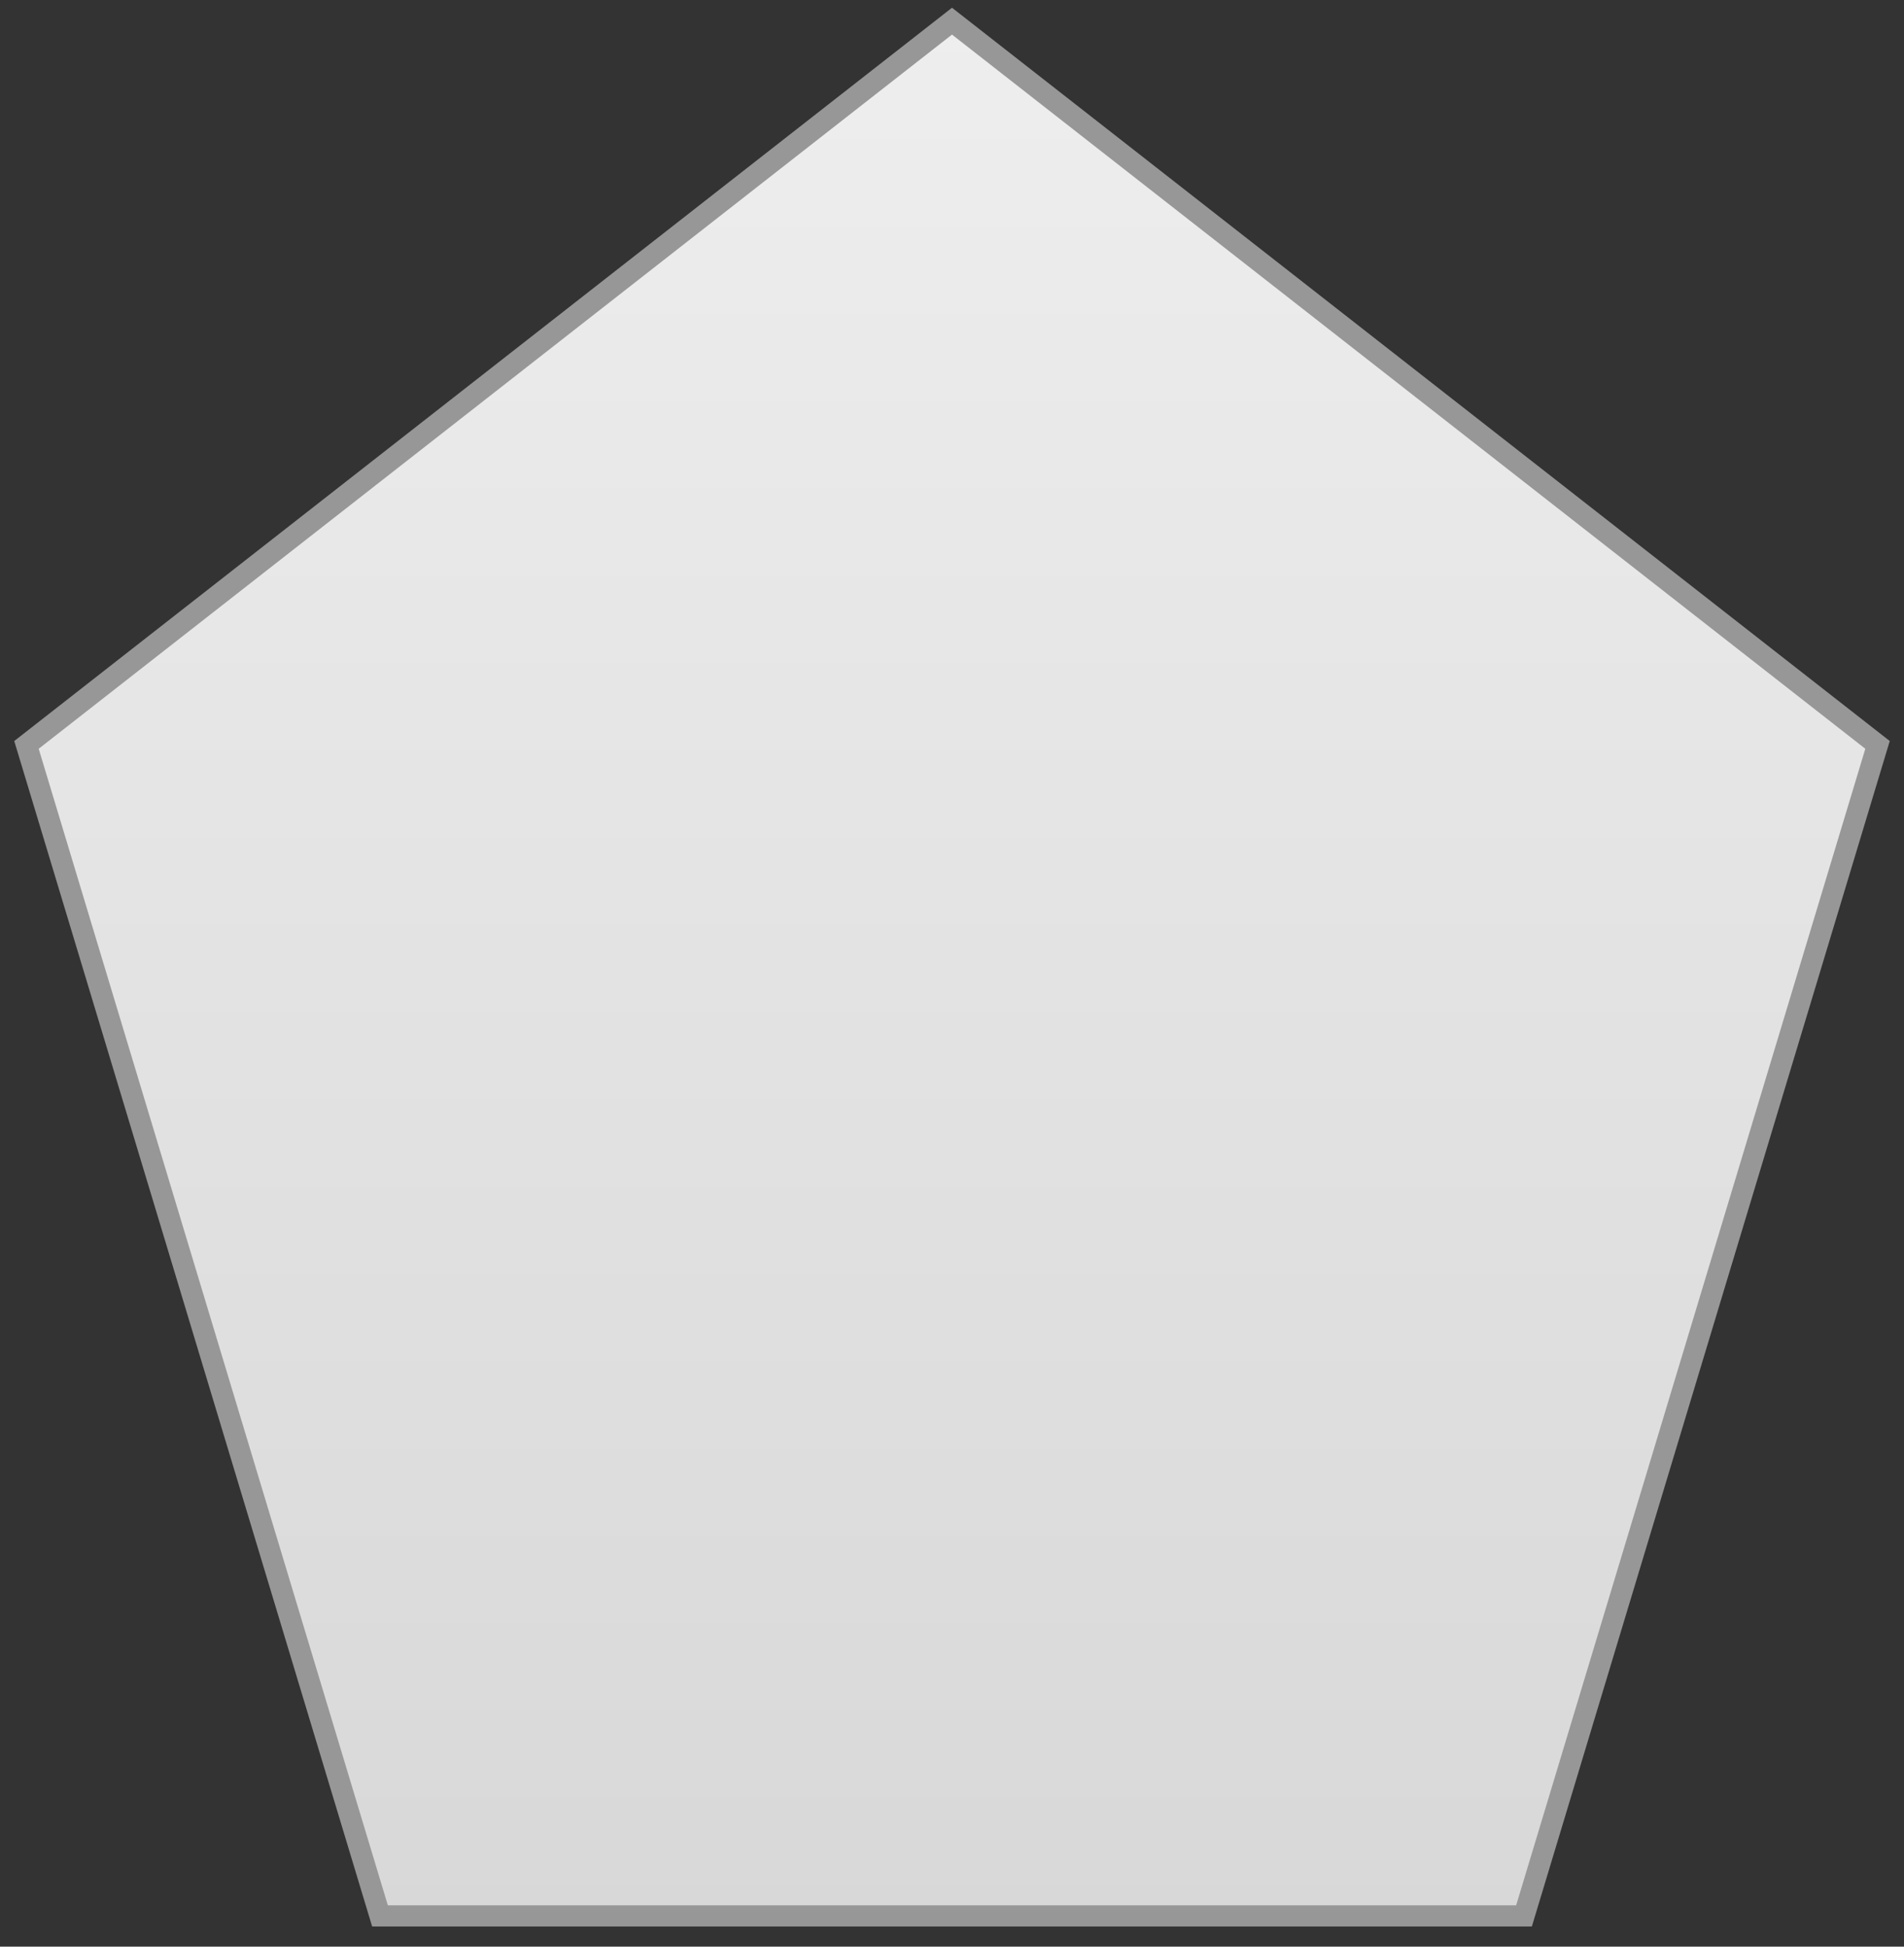 <svg xmlns="http://www.w3.org/2000/svg" xmlns:xlink="http://www.w3.org/1999/xlink" width="90" height="92" version="1.1" viewBox="0 0 90 92"><rect x="0" y="0" width="90" height="92" fill="#333333" stroke="none"/><title>Polygon</title><desc>Created with sketchtool.</desc><defs><linearGradient id="linearGradient-1" x1="50%" x2="50%" y1="0%" y2="100%"><stop offset="0%" stop-color="#EEE"/><stop offset="100%" stop-color="#D8D8D8"/></linearGradient></defs><g id="Page-1" fill="none" fill-rule="evenodd" stroke="none" stroke-width="1"><polygon id="Polygon" fill="url(#linearGradient-1)" stroke="#979797" points="45 1 88.749 35.204 72.038 90.546 17.962 90.546 1.251 35.204"/></g></svg>